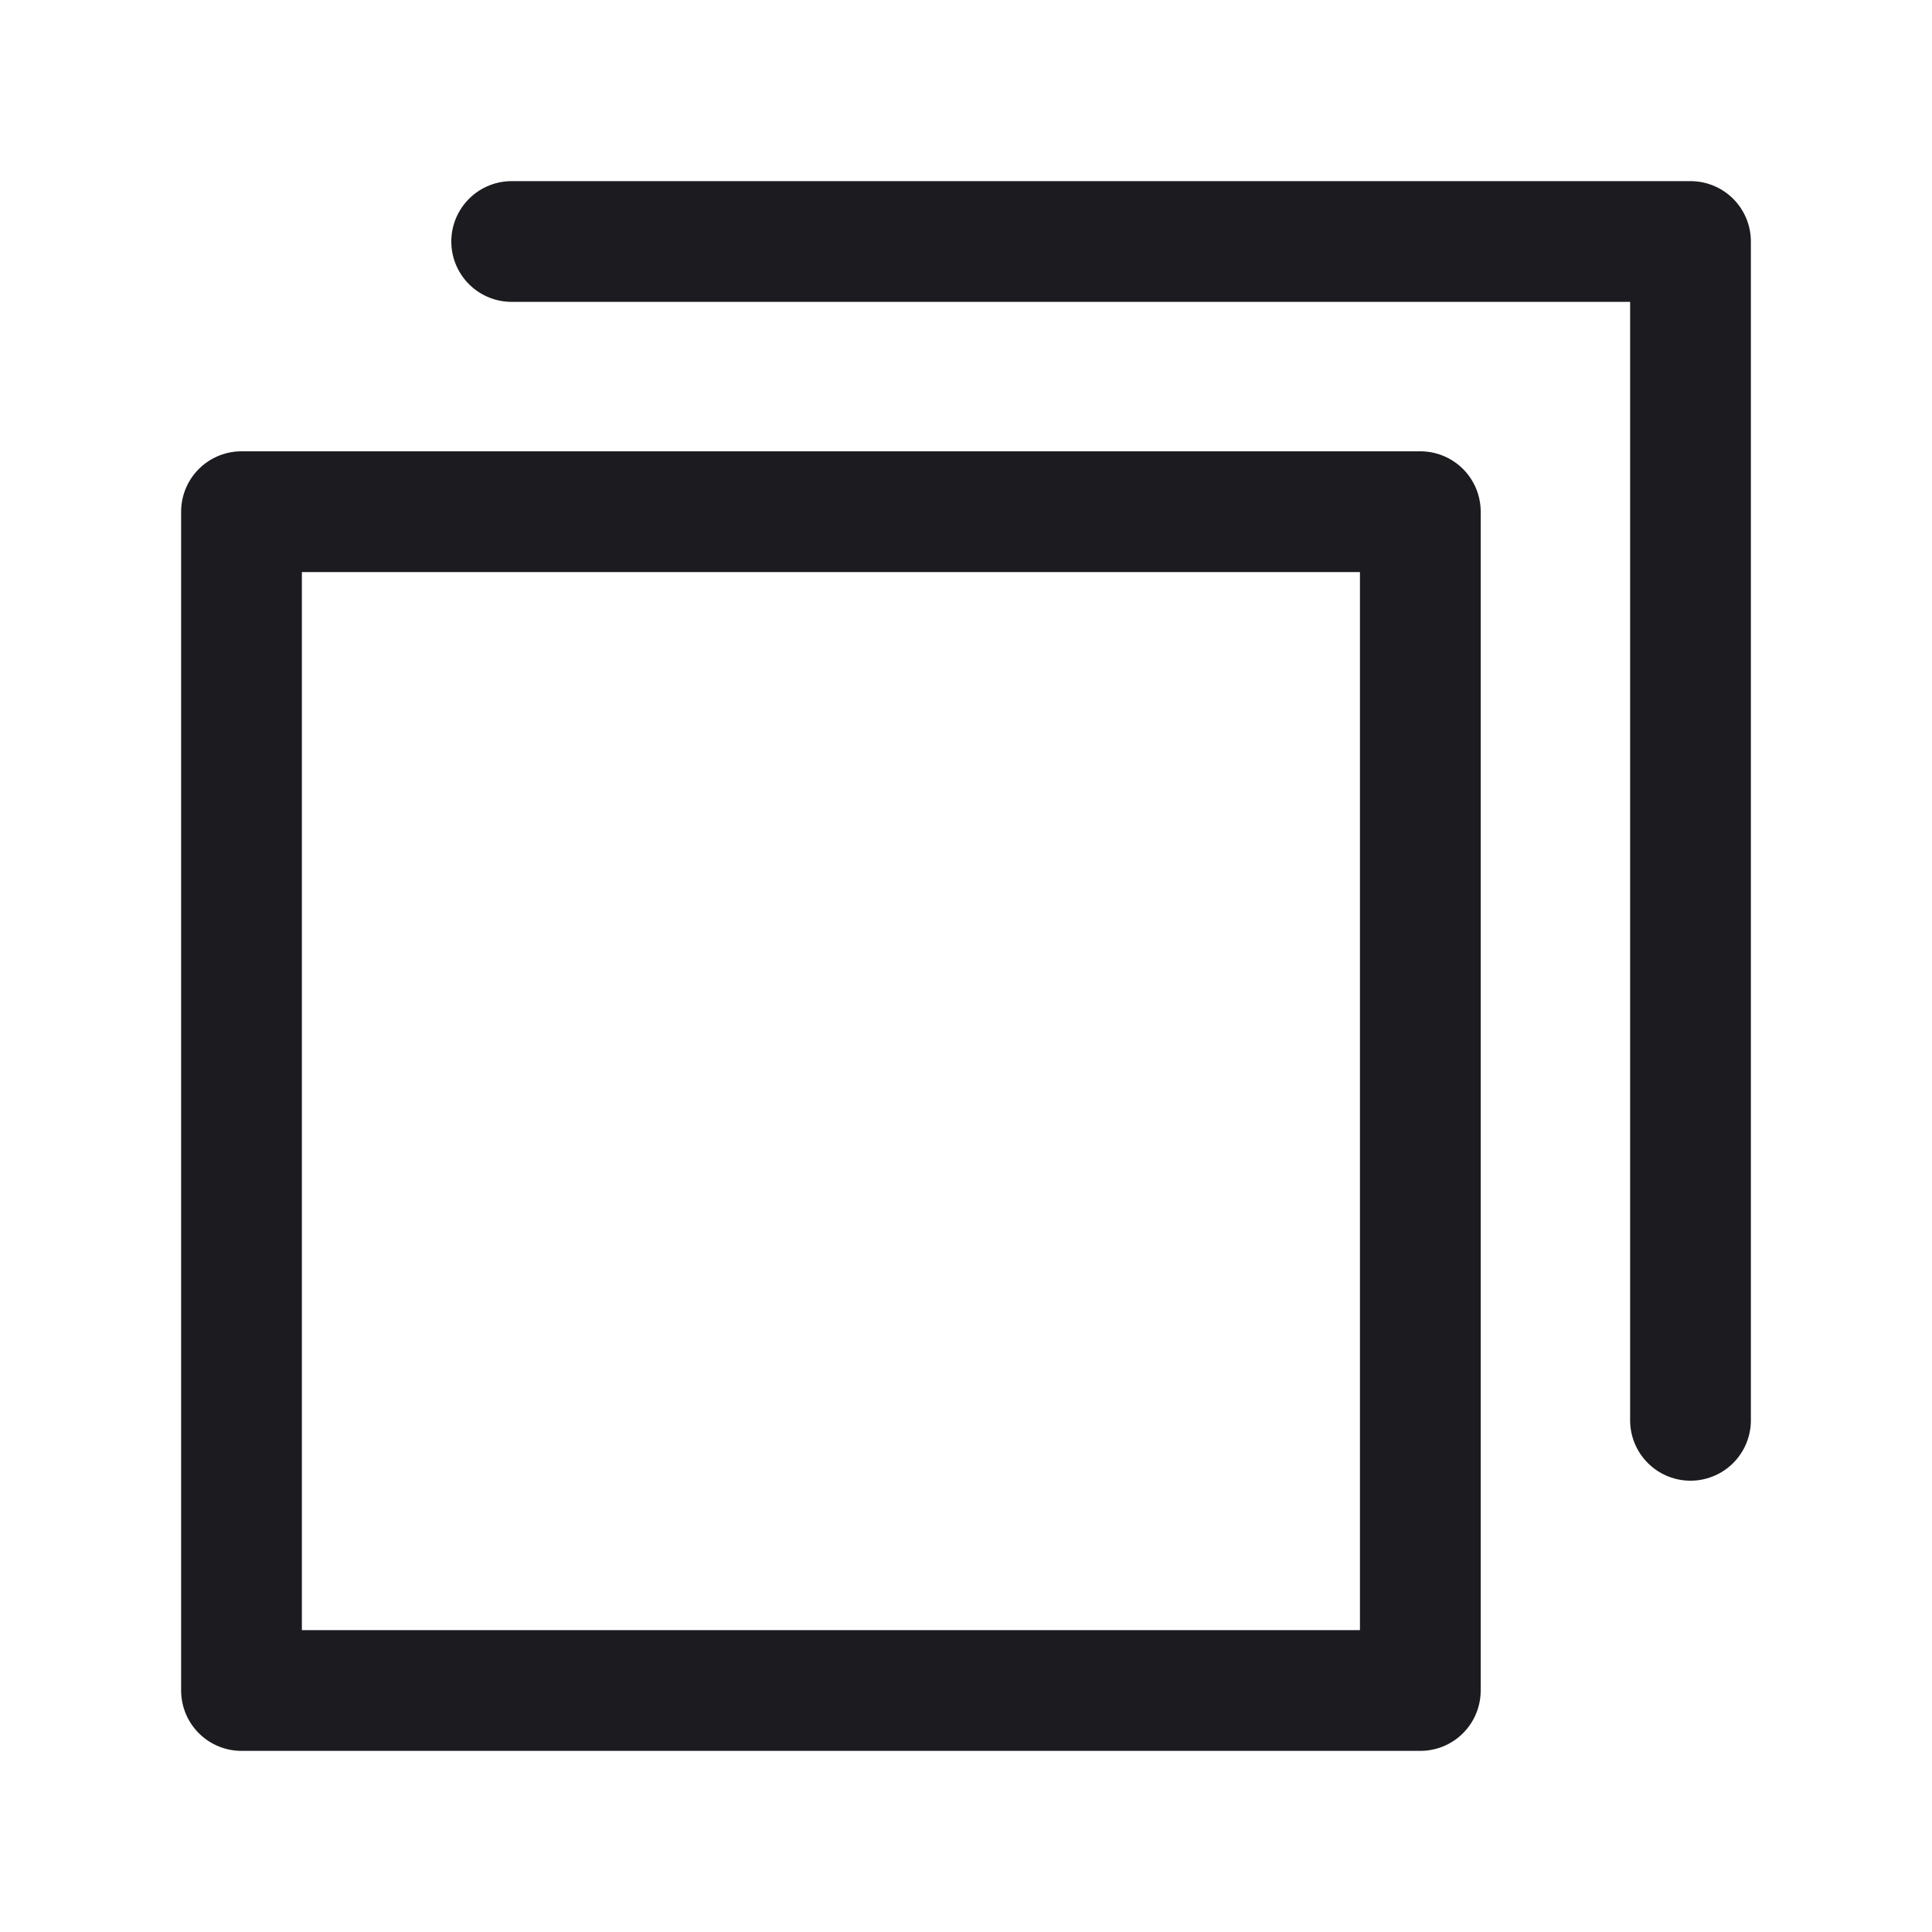 <svg width="32" height="32" fill="none" xmlns="http://www.w3.org/2000/svg"><path d="M4 8.475h19.525V28H4V8.475Z" stroke="#1C1B1F" stroke-width="2" stroke-linejoin="round"/><path d="M8.475 4H28v19.525" stroke="#1C1B1F" stroke-width="2" stroke-linecap="round" stroke-linejoin="round"/></svg>